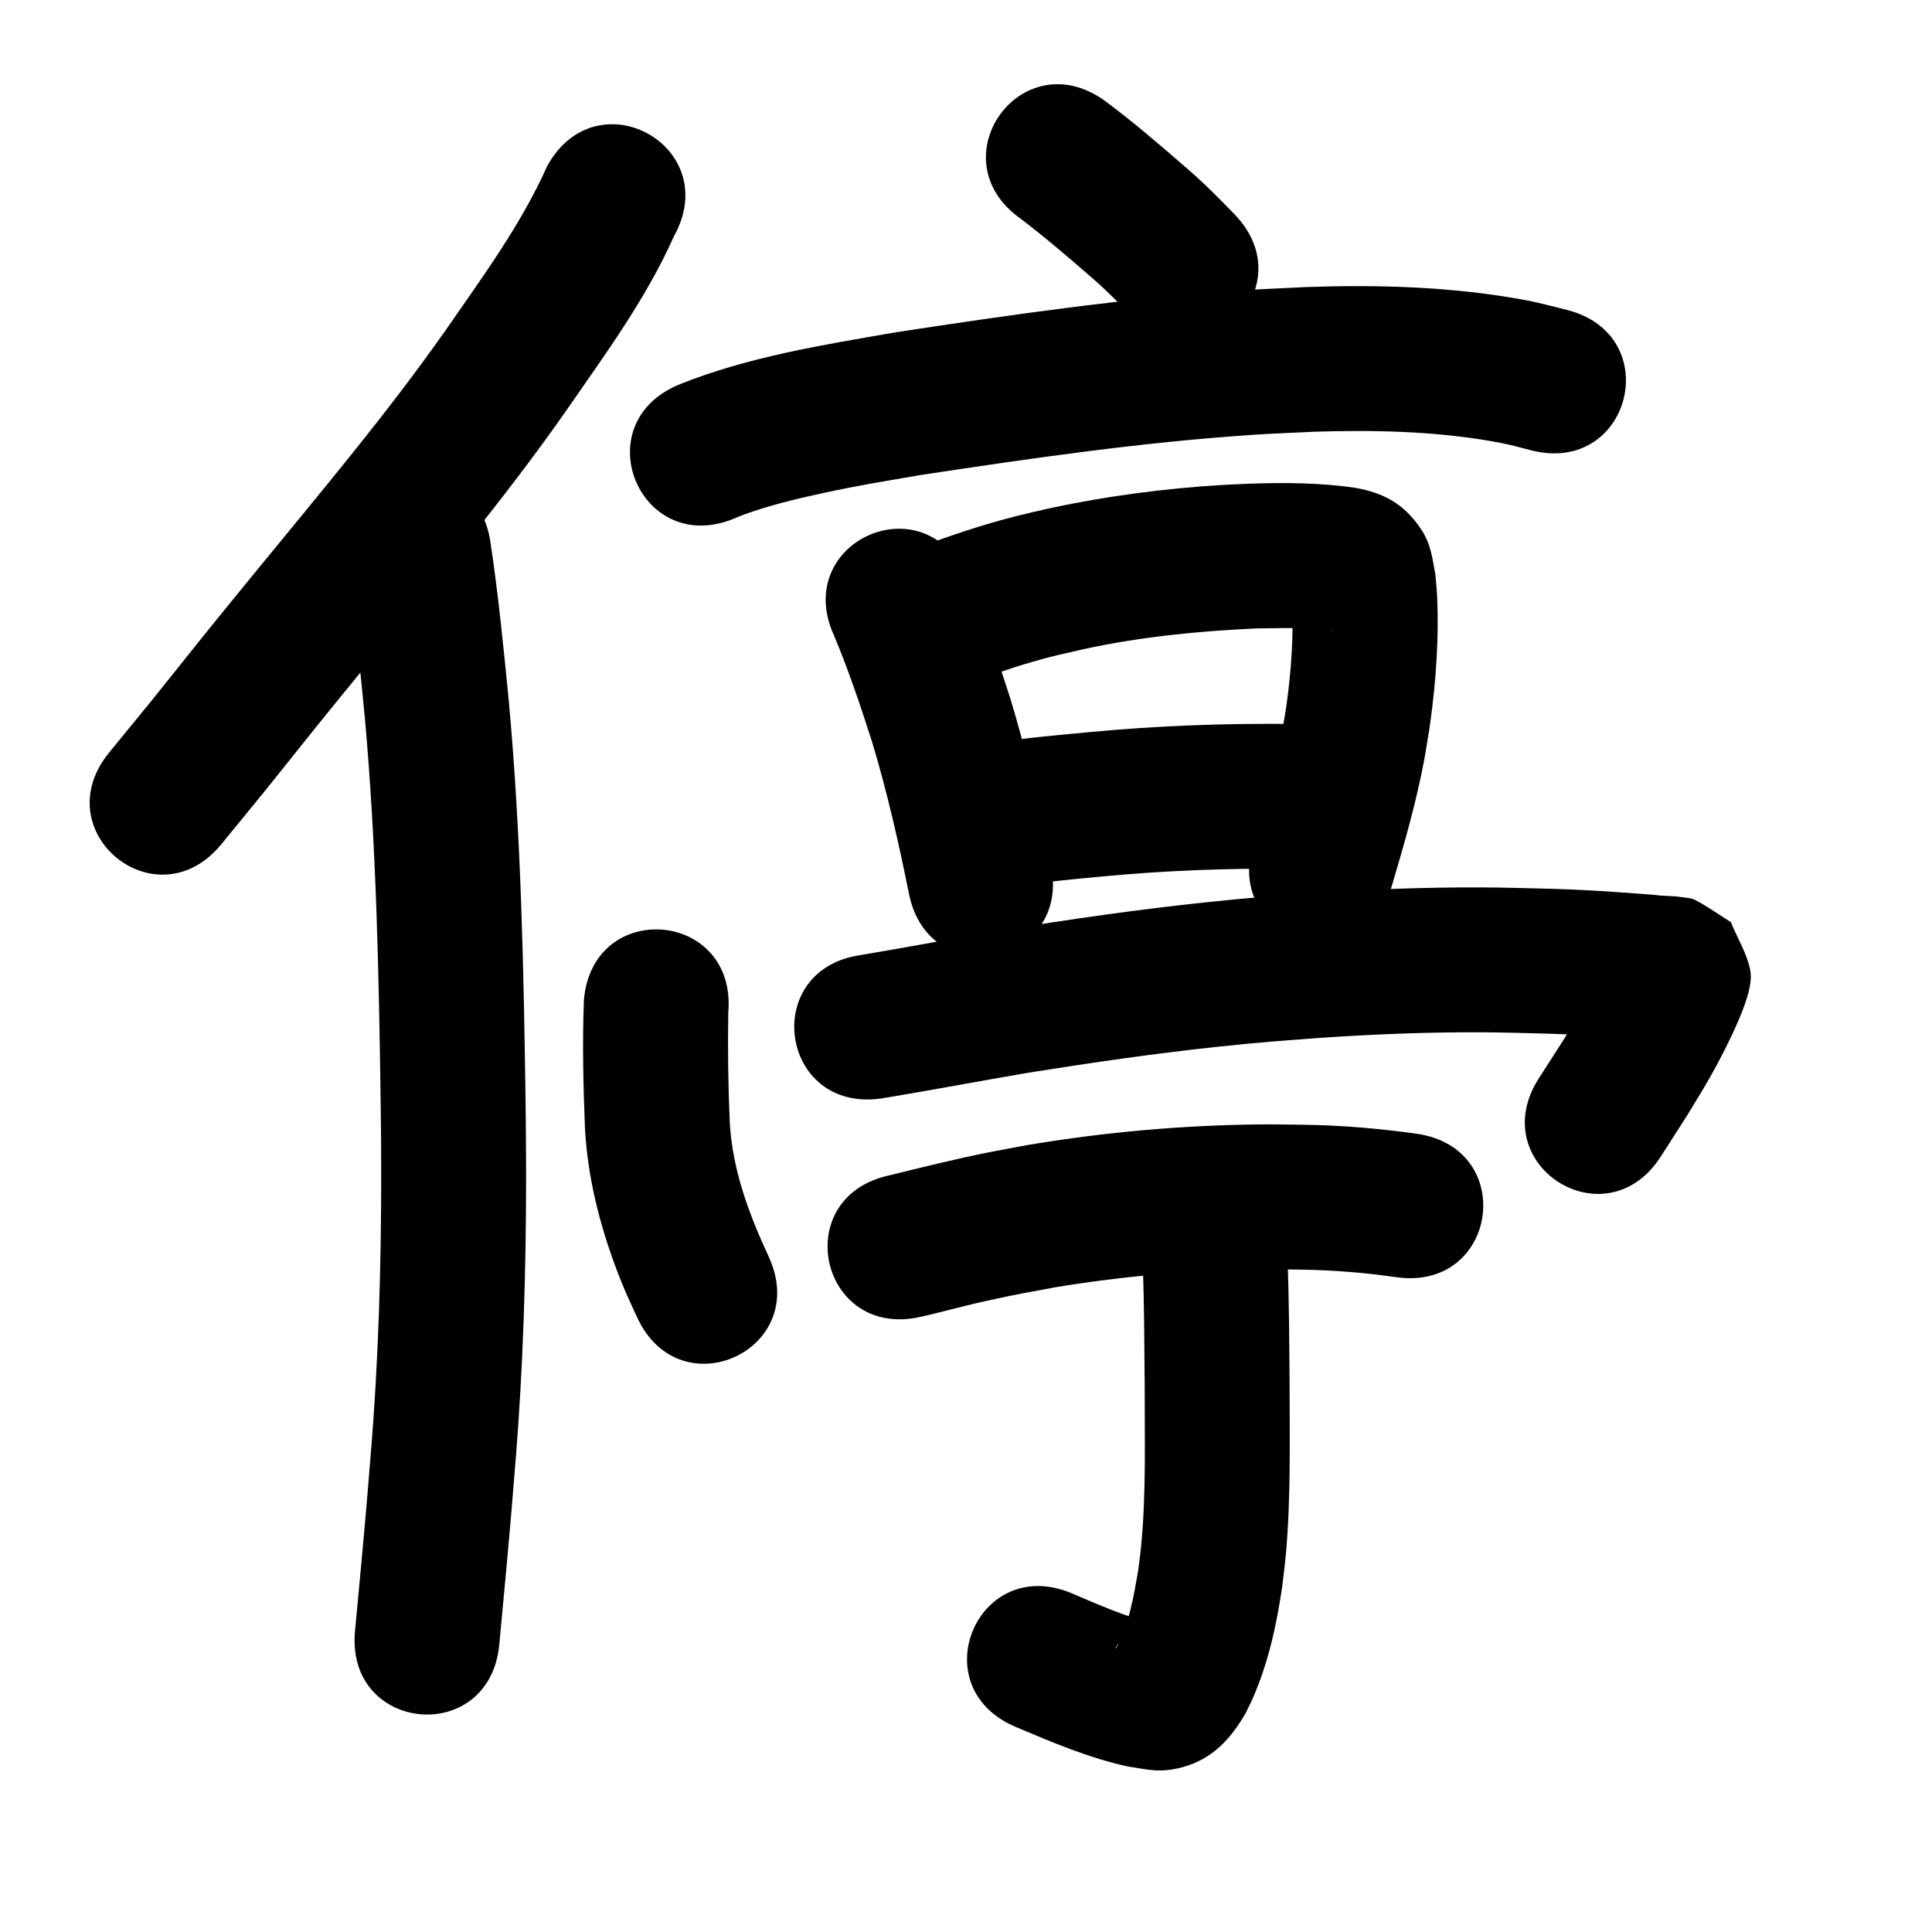 <?xml version="1.0" ?>
<svg xmlns="http://www.w3.org/2000/svg" viewBox="0 0 1000 1000">
<path d="m 283.33,85.741 c -13.562,30.428 -33.445,57.407 -52.309,84.669 -31.01,44.203 -65.959,85.419 -100.087,127.197 -26.401,32.319 -26.389,32.464 -51.822,64.251 -7.529,9.205 -15.059,18.409 -22.588,27.614 -33.576,41.051 24.478,88.534 58.054,47.484 v 0 c 7.699,-9.414 15.398,-18.828 23.097,-28.242 25.107,-31.382 25.113,-31.548 51.222,-63.511 35.431,-43.374 71.668,-86.201 103.809,-132.131 20.186,-29.203 41.65,-58.251 56.151,-90.844 25.799,-46.335 -39.728,-82.82 -65.527,-36.486 z"/>
<path d="m 179.656,291.539 c 3.947,26.337 6.551,52.85 9.124,79.348 6.08,67.091 7.349,134.49 8.283,201.81 0.636,47.988 0.129,95.997 -2.645,143.917 -1.398,24.148 -2.587,36.907 -4.546,60.703 -1.907,22.294 -4.021,44.569 -6.115,66.846 -4.963,52.8 69.708,59.818 74.671,7.018 v 0 c 2.121,-22.568 4.261,-45.134 6.191,-67.719 2.045,-24.912 3.258,-37.918 4.712,-63.247 2.839,-49.467 3.382,-99.025 2.724,-148.562 -0.969,-69.394 -2.318,-138.868 -8.628,-208.022 -2.688,-27.625 -5.417,-55.265 -9.529,-82.723 -7.517,-52.498 -81.759,-41.868 -74.243,10.63 z"/>
<path d="m 528.127,113.099 c 12.856,9.735 25.112,20.269 37.263,30.866 6.913,5.958 13.323,12.441 19.623,19.031 36.757,38.229 90.82,-13.753 54.064,-51.982 v 0 c -7.867,-8.147 -15.834,-16.2 -24.423,-23.601 -13.998,-12.181 -28.1,-24.315 -42.998,-35.39 -43.187,-30.779 -86.716,30.297 -43.528,61.076 z"/>
<path d="m 380.389,268.232 c 1.573,-0.637 3.124,-1.334 4.72,-1.91 13.055,-4.707 26.646,-8.035 40.188,-10.96 20.38,-4.402 30.063,-5.827 51.229,-9.486 56.946,-8.646 114.078,-16.923 171.587,-20.788 10.709,-0.72 21.438,-1.083 32.157,-1.625 30.212,-0.959 60.628,-0.348 90.498,4.693 9.856,1.663 12.805,2.607 21.809,4.949 51.4,13.059 69.868,-59.632 18.468,-72.691 v 0 c -12.566,-3.14 -16.367,-4.334 -29.92,-6.539 -34.577,-5.627 -69.731,-6.506 -104.684,-5.313 -11.513,0.595 -23.038,1.003 -34.54,1.785 -59.718,4.06 -119.054,12.601 -178.185,21.633 -37.951,6.596 -76.571,12.685 -112.495,27.158 -48.858,20.625 -19.691,89.721 29.168,69.096 z"/>
<path d="m 431.675,328.944 c 7.602,18.044 13.801,36.631 19.775,55.262 7.771,25.786 13.721,52.076 19.045,78.462 10.505,51.982 84.019,37.125 73.514,-14.857 v 0 c -5.892,-29.115 -12.491,-58.12 -21.155,-86.551 -6.889,-21.394 -14.024,-42.752 -22.927,-63.41 -21.986,-48.261 -90.237,-17.168 -68.251,31.093 z"/>
<path d="m 513.609,348.852 c -0.582,0.346 -2.414,1.16 -1.747,1.039 1.487,-0.27 2.849,-1.011 4.28,-1.499 6.443,-2.197 11.386,-3.858 18.079,-5.775 11.862,-3.398 14.055,-3.719 26.495,-6.58 29.588,-6.439 59.766,-9.431 89.973,-10.773 13.041,-0.033 26.319,-0.887 39.247,1.341 0.322,0.089 1.295,0.325 0.966,0.266 -7.799,-1.392 -13.292,-6.216 -18.327,-12.209 -4.727,-5.626 -1.214,-7.155 -3.774,-5.926 0.835,18.814 -0.319,37.746 -2.953,56.388 -0.732,5.182 -1.719,10.324 -2.579,15.486 -3.726,19.072 -9.165,37.738 -14.696,56.346 -15.09,50.841 56.81,72.182 71.9,21.341 v 0 c 6.414,-21.639 12.667,-43.364 16.812,-65.577 1.028,-6.374 2.208,-12.726 3.083,-19.123 2.894,-21.162 4.458,-43.378 3.493,-64.75 -0.17,-3.769 -0.598,-7.522 -0.897,-11.283 -1.681,-8.932 -2.158,-15.764 -7.506,-23.776 -8.704,-13.041 -19.408,-18.75 -34.15,-21.315 -17.885,-2.612 -35.99,-2.738 -54.031,-2.131 -4.953,0.23 -9.91,0.389 -14.859,0.691 -29.78,1.816 -59.462,5.707 -88.642,11.942 -5.609,1.309 -11.242,2.521 -16.828,3.928 -9.703,2.444 -17.551,4.776 -26.971,7.801 -1.94,0.623 -12.734,4.256 -15.461,5.351 -2.457,0.986 -4.845,2.134 -7.268,3.201 -46.384,25.711 -10.023,91.307 36.361,65.596 z"/>
<path d="m 517.117,459.849 c 17.891,-2.847 35.95,-4.547 53.979,-6.251 32.445,-3.027 65.007,-4.292 97.582,-3.881 53.029,0.637 53.93,-74.358 0.9,-74.995 v 0 c -35.238,-0.404 -70.465,0.912 -105.561,4.21 -21.738,2.067 -43.606,3.928 -65.052,8.146 -51.456,12.835 -33.304,85.606 18.152,72.77 z"/>
<path d="m 302.227,517.713 c -0.825,22.053 -0.343,44.138 0.555,66.18 1.331,25.223 7.501,49.732 16.374,73.29 3.938,10.455 6.15,14.896 10.617,24.661 22.186,48.169 90.308,16.793 68.121,-31.376 v 0 c -10.264,-22.089 -18.865,-45.105 -20.178,-69.692 -0.805,-18.932 -1.101,-37.873 -0.751,-56.822 4.414,-52.849 -70.326,-59.091 -74.74,-6.242 z"/>
<path d="m 456.158,568.571 c 25.265,-4.165 50.43,-8.943 75.674,-13.259 33.24,-5.295 66.563,-10.156 100.044,-13.669 23.049,-2.419 28.067,-2.648 50.969,-4.412 27.958,-1.917 55.976,-3.046 84.002,-2.903 10.895,0.056 19.561,0.32 30.366,0.588 17.905,0.403 35.768,1.643 53.612,3.091 3.291,0.265 4.935,0.403 8.115,0.638 0.95,0.07 1.902,0.122 2.852,0.202 0.197,0.017 0.782,0.117 0.587,0.086 -10.775,-1.72 -2.732,0.176 -21.403,-10.562 -22.643,-49.304 -5.792,-3.983 -9.483,-30.62 -0.13,-0.939 -0.896,1.671 -1.308,2.525 -1.478,3.063 -2.811,6.196 -4.36,9.224 -6.509,12.722 -8.812,15.936 -16.711,29.005 -4.196,6.527 -8.392,13.054 -12.588,19.581 -28.648,44.63 34.468,85.144 63.116,40.514 v 0 c 4.585,-7.152 9.169,-14.304 13.754,-21.456 3.898,-6.515 7.945,-12.943 11.694,-19.545 4.997,-8.799 10.273,-19.077 14.337,-28.5 3.06,-7.095 7.949,-19.047 6.543,-26.639 -1.648,-8.894 -6.73,-16.793 -10.095,-25.189 -6.258,-3.858 -12.212,-8.261 -18.774,-11.576 -2.065,-1.043 -4.526,-0.965 -6.808,-1.343 -4.417,-0.732 -8.976,-0.457 -13.404,-1.099 -19.247,-1.56 -38.515,-2.873 -57.825,-3.313 -11.754,-0.288 -20.588,-0.559 -32.491,-0.61 -29.863,-0.128 -59.716,1.067 -89.505,3.125 -24.067,1.866 -29.506,2.122 -53.705,4.674 -34.861,3.676 -69.561,8.726 -104.171,14.258 -24.559,4.201 -49.049,8.811 -73.616,12.936 -52.502,7.484 -41.919,81.733 10.583,74.25 z"/>
<path d="m 476.234,681.656 c 5.479,-1.253 4.144,-0.927 11.216,-2.688 8.929,-2.224 14.364,-3.697 23.606,-5.746 14.755,-3.27 19.788,-4.063 35.135,-6.924 35.848,-5.917 72.175,-9.044 108.511,-9.333 6.201,-0.049 12.402,0.127 18.603,0.191 16.54,0.248 33.012,1.536 49.373,3.914 52.506,7.461 63.057,-66.793 10.551,-74.254 v 0 c -19.643,-2.744 -39.396,-4.428 -59.245,-4.656 -7.058,-0.057 -14.115,-0.237 -21.173,-0.17 -40.323,0.382 -80.63,3.932 -120.399,10.586 -6.848,1.283 -13.711,2.494 -20.545,3.85 -17.422,3.457 -34.628,7.776 -51.868,12.01 -51.776,11.48 -35.54,84.702 16.235,73.222 z"/>
<path d="m 591.569,655.991 c 0.657,20.054 0.764,40.12 0.915,60.182 -0.066,27.816 0.828,55.738 -1.777,83.479 -0.406,4.326 -1.032,8.628 -1.548,12.942 -2.374,13.758 -4.723,28.147 -11.516,40.562 -0.081,-0.022 -0.276,0.01 -0.243,-0.068 2.106,-4.916 8.633,-8.405 12.959,-10.194 7.918,-3.276 6.885,0.896 7.534,-2.224 -14.861,-3.739 -28.902,-9.877 -42.939,-15.889 -48.794,-20.775 -78.175,48.23 -29.381,69.006 v 0 c 18.868,7.995 37.815,16.03 57.907,20.485 11.197,1.703 16.778,3.58 28.59,0.411 15.441,-4.142 25.103,-14.748 32.65,-27.974 1.18,-2.433 2.446,-4.826 3.541,-7.299 8.153,-18.421 12.498,-38.289 15.395,-58.137 0.623,-5.464 1.373,-10.916 1.87,-16.393 2.692,-29.675 1.966,-59.52 1.958,-89.273 -0.161,-21.264 -0.262,-42.533 -1.029,-63.785 -2.948,-52.951 -77.832,-48.781 -74.884,4.17 z"/>
</svg>
